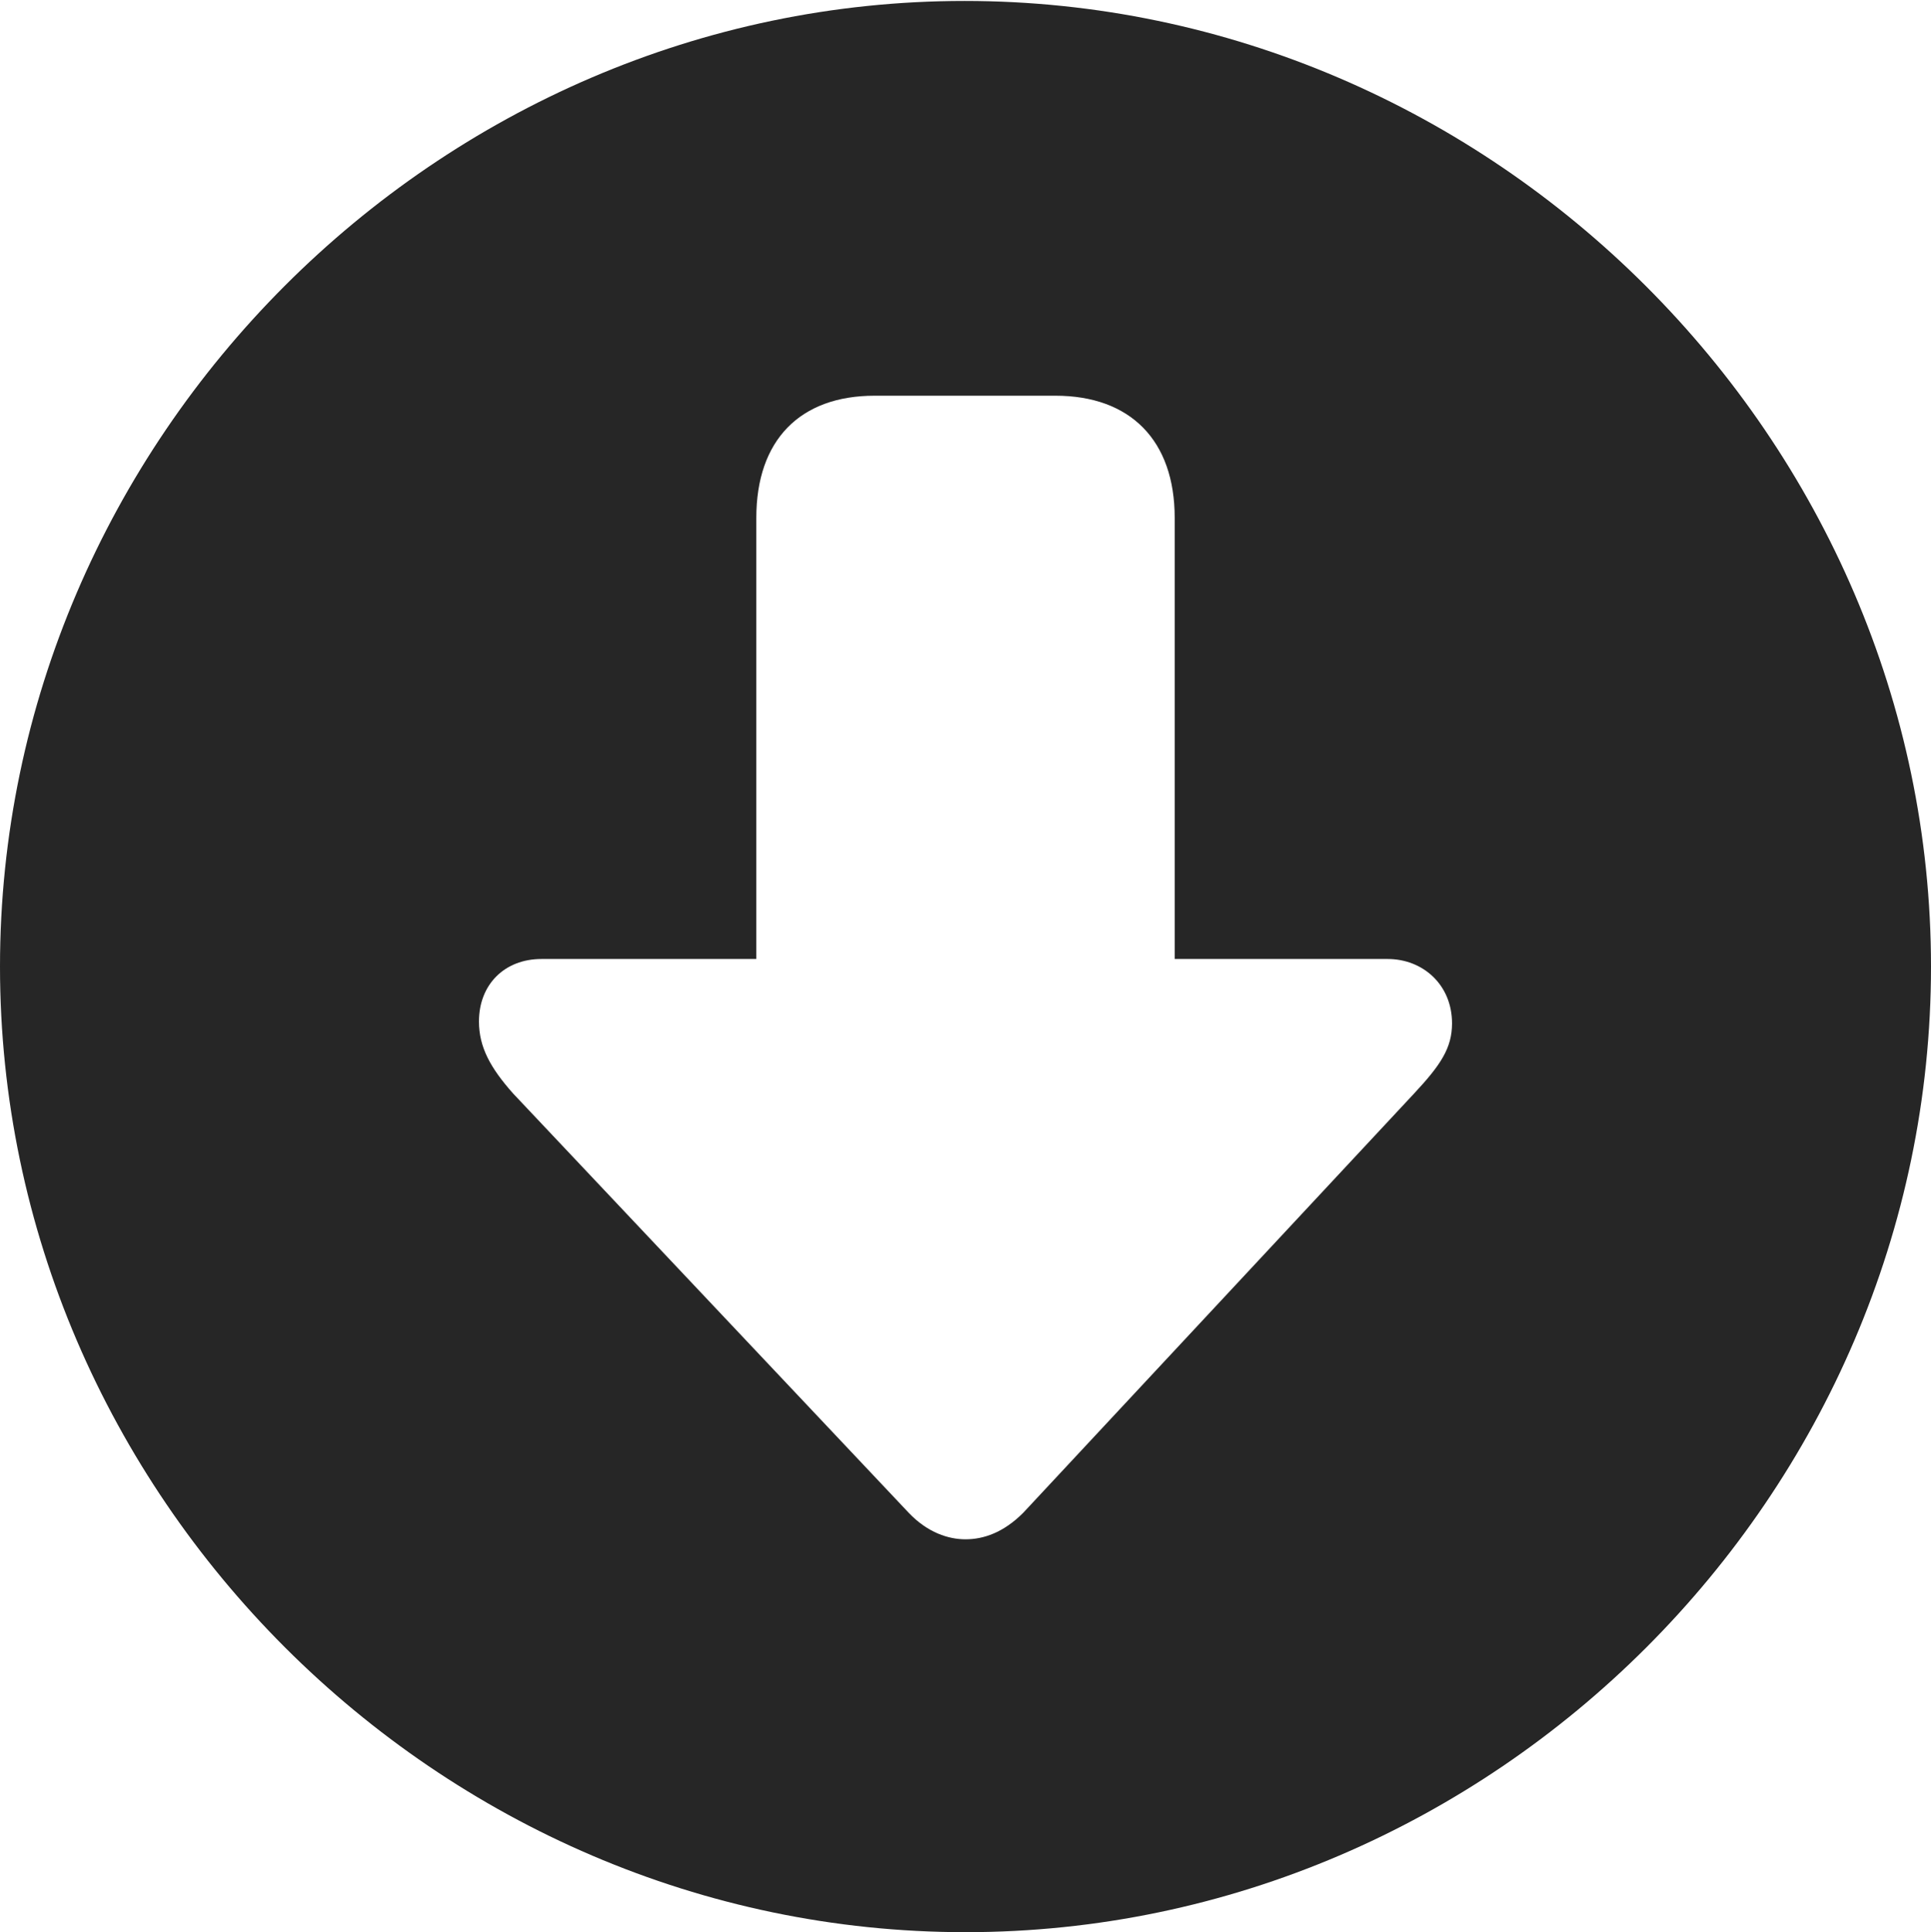 <?xml version="1.0" encoding="UTF-8"?>
<!--Generator: Apple Native CoreSVG 232.5-->
<!DOCTYPE svg
PUBLIC "-//W3C//DTD SVG 1.1//EN"
       "http://www.w3.org/Graphics/SVG/1.1/DTD/svg11.dtd">
<svg version="1.1" xmlns="http://www.w3.org/2000/svg" xmlns:xlink="http://www.w3.org/1999/xlink" width="99.609" height="99.658">
 <g>
  <rect height="99.658" opacity="0" width="99.609" x="0" y="0"/>
  <path d="M99.609 49.853C99.609 77.1 77.051 99.658 49.805 99.658C22.607 99.658 0 77.1 0 49.853C0 22.656 22.559 0.049 49.756 0.049C77.002 0.049 99.609 22.656 99.609 49.853ZM45.117 20.41C41.26 20.41 39.014 22.705 39.014 26.709L39.014 49.463L27.93 49.463C26.025 49.463 24.707 50.781 24.707 52.685C24.707 54.004 25.293 55.078 26.465 56.397L46.875 78.027C47.852 79.053 48.926 79.394 49.805 79.394C50.732 79.394 51.758 79.053 52.783 78.027L72.949 56.397C74.316 54.932 74.902 54.053 74.902 52.783C74.902 50.781 73.389 49.463 71.582 49.463L60.596 49.463L60.596 26.709C60.596 22.705 58.301 20.41 54.443 20.41Z" fill="#000000" fill-opacity="0.85"/>
 </g>
</svg>
